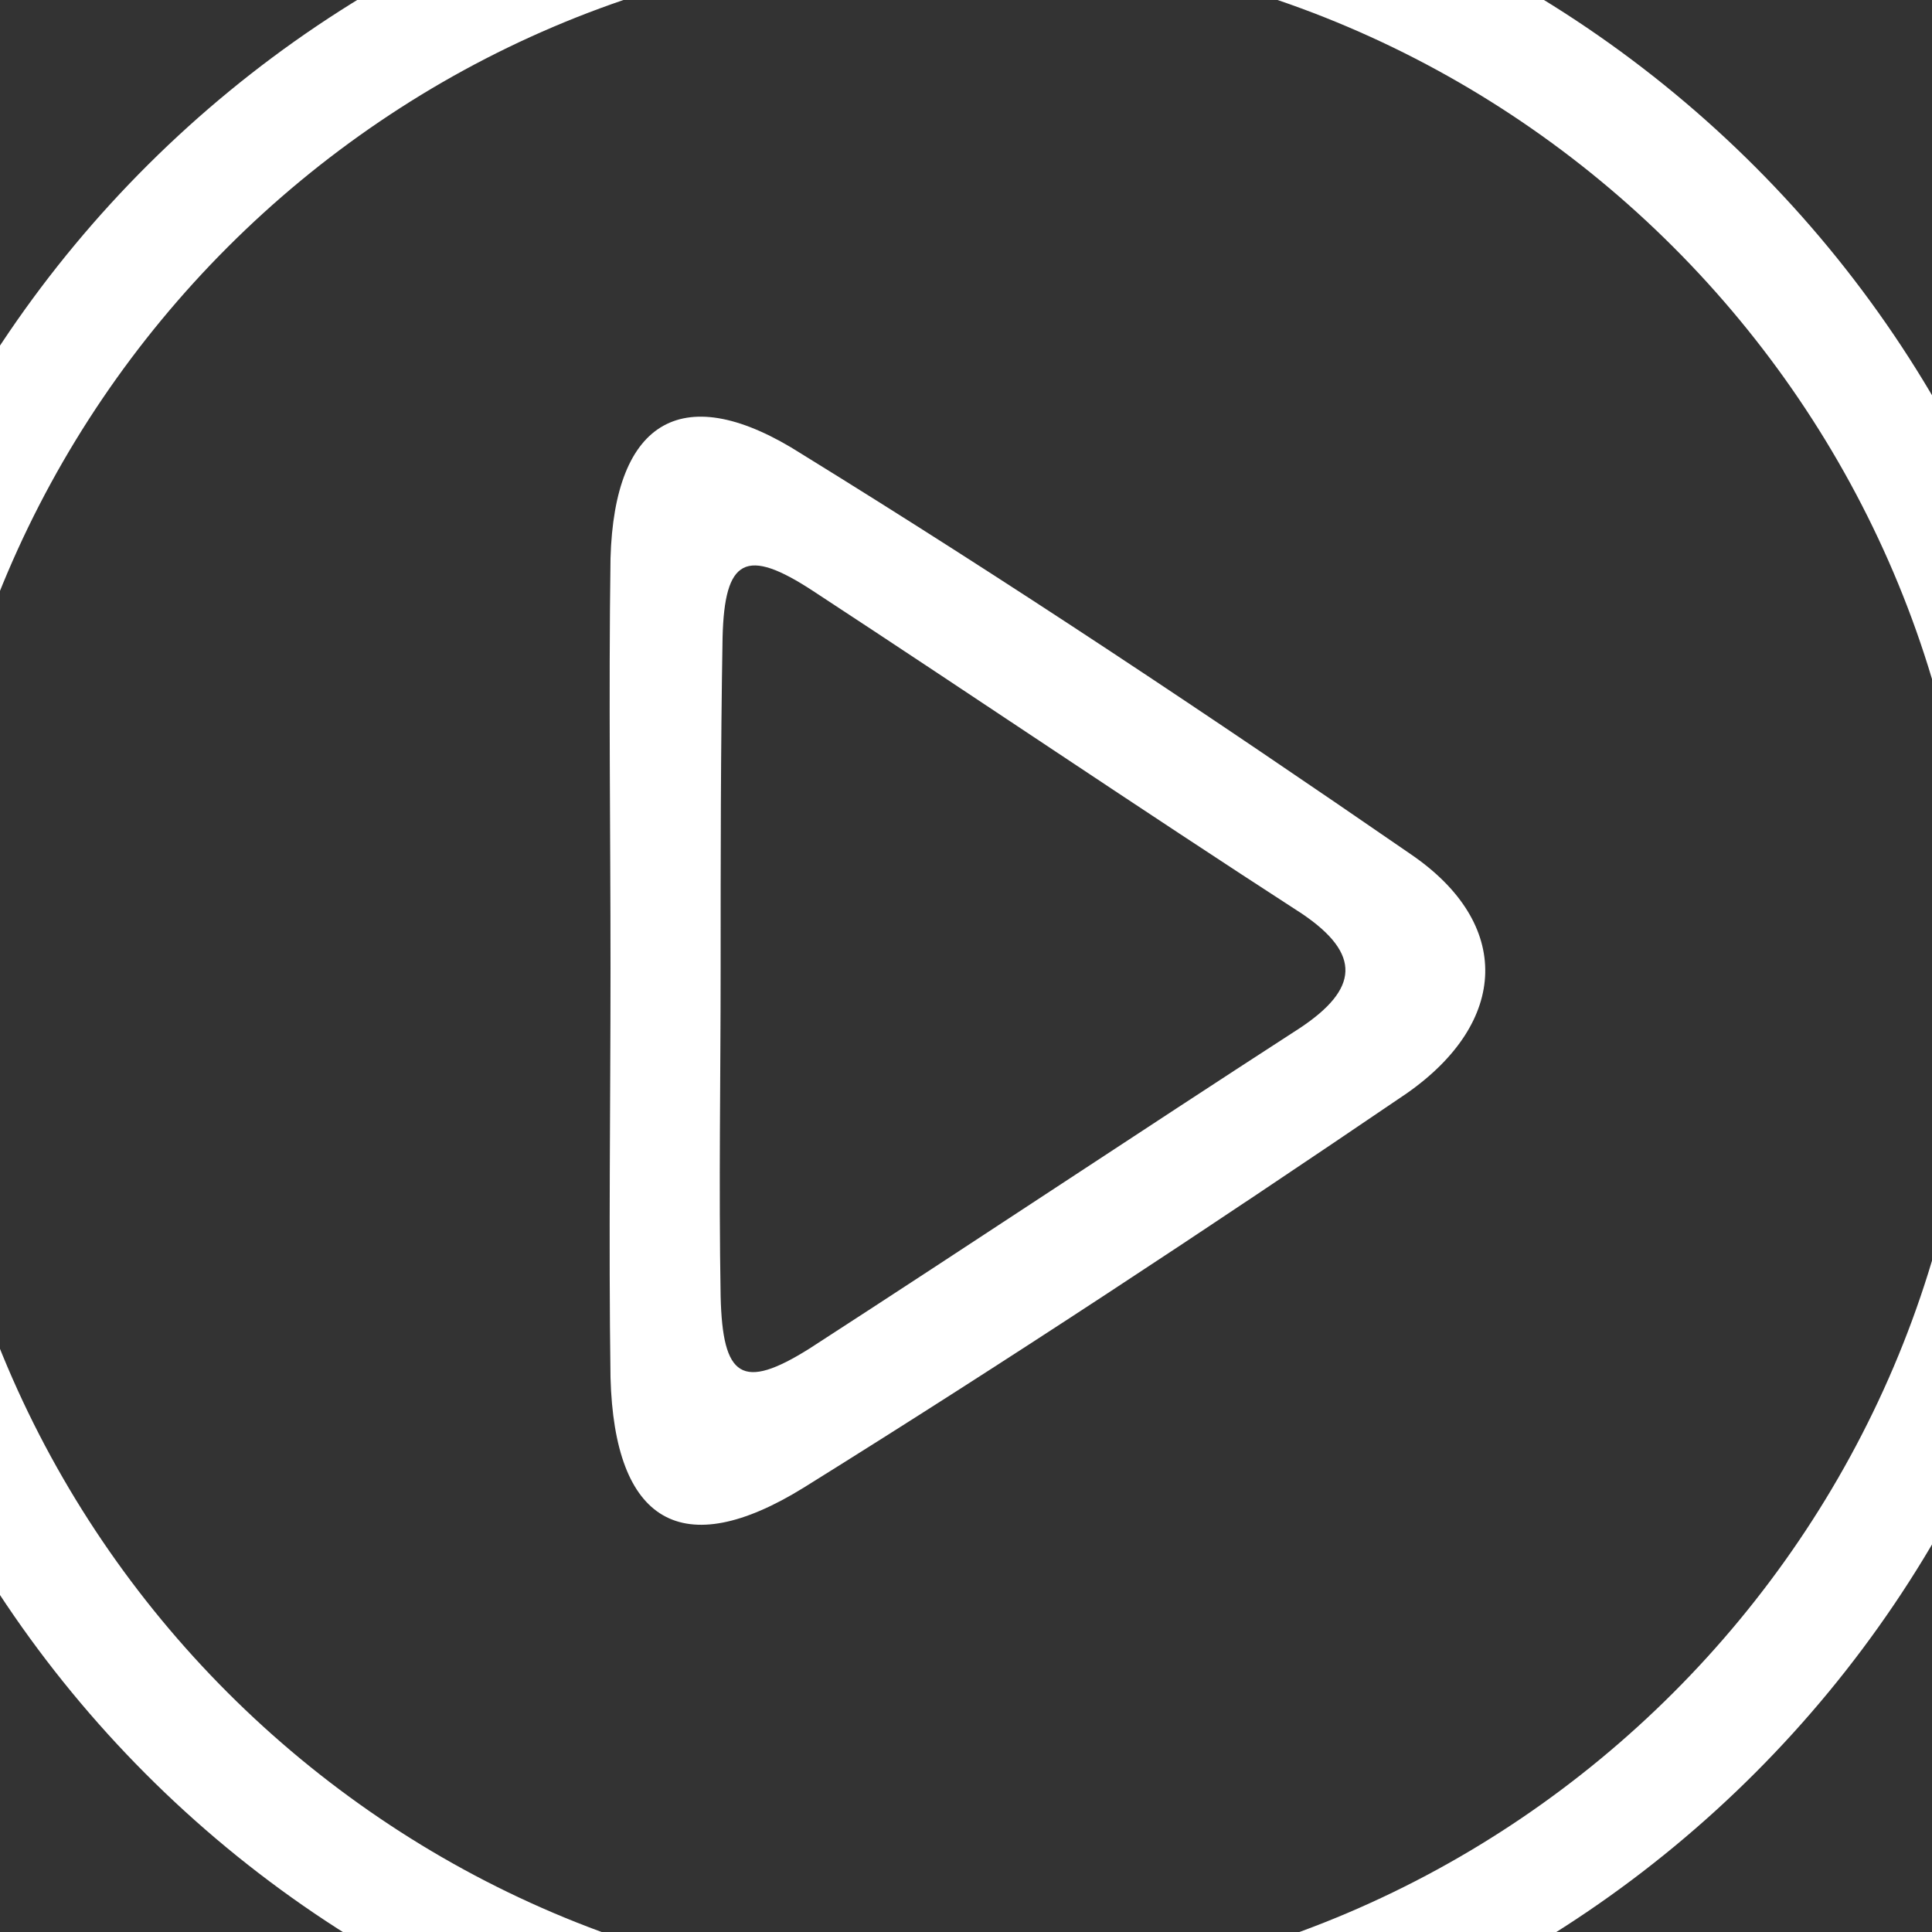 <?xml version="1.0" encoding="utf-8"?>
<!-- Generator: Adobe Illustrator 21.1.0, SVG Export Plug-In . SVG Version: 6.00 Build 0)  -->
<svg version="1.1" id="Calque_1" xmlns="http://www.w3.org/2000/svg" xmlns:xlink="http://www.w3.org/1999/xlink" x="0px" y="0px"
	 viewBox="0 0 100 100" style="enable-background:new 0 0 100 100;" xml:space="preserve">
<rect x="0" y="0" width="100" height="100" fill="#333333" stroke="none"/>
<style type="text/css">
	.st0{fill:#FFFFFF;}
</style>
<path class="st0" d="M108.1,50.2c0,32.4-26.4,58.8-58.8,58.9C16.7,109.2-9.8,82.6-9.7,50c0.1-32.4,26.6-58.7,59-58.7
	C81.7-8.6,108.1,17.8,108.1,50.2z M49.2-2.8c-29.1,0-53,23.9-53,53c0,29.1,23.9,53,53,53c29.1,0,53-23.9,53-53
	C102.2,21.1,78.3-2.8,49.2-2.8z"/>
<path class="st0" d="M31.6,50.1c0-7.1-0.1-14.1,0-21.2c0.2-7.2,3.8-9.3,9.9-5.4C52.2,30.1,62.7,37.1,73,44.2
	c5.3,3.6,5.1,8.7-0.2,12.4c-10.3,7-20.6,13.8-31.2,20.4c-6.3,3.9-9.8,1.8-10-5.7C31.5,64.2,31.6,57.1,31.6,50.1z M37.3,50.1
	c0,5.7-0.1,11.3,0,17c0.1,4.2,1.1,4.9,4.6,2.7c8.5-5.5,16.9-11.1,25.4-16.6c3-2,3.2-3.8,0.1-5.9c-8.5-5.5-16.9-11.2-25.3-16.7
	c-3.5-2.3-4.6-1.7-4.7,2.4C37.3,38.8,37.3,44.5,37.3,50.1z"/>
</svg>
